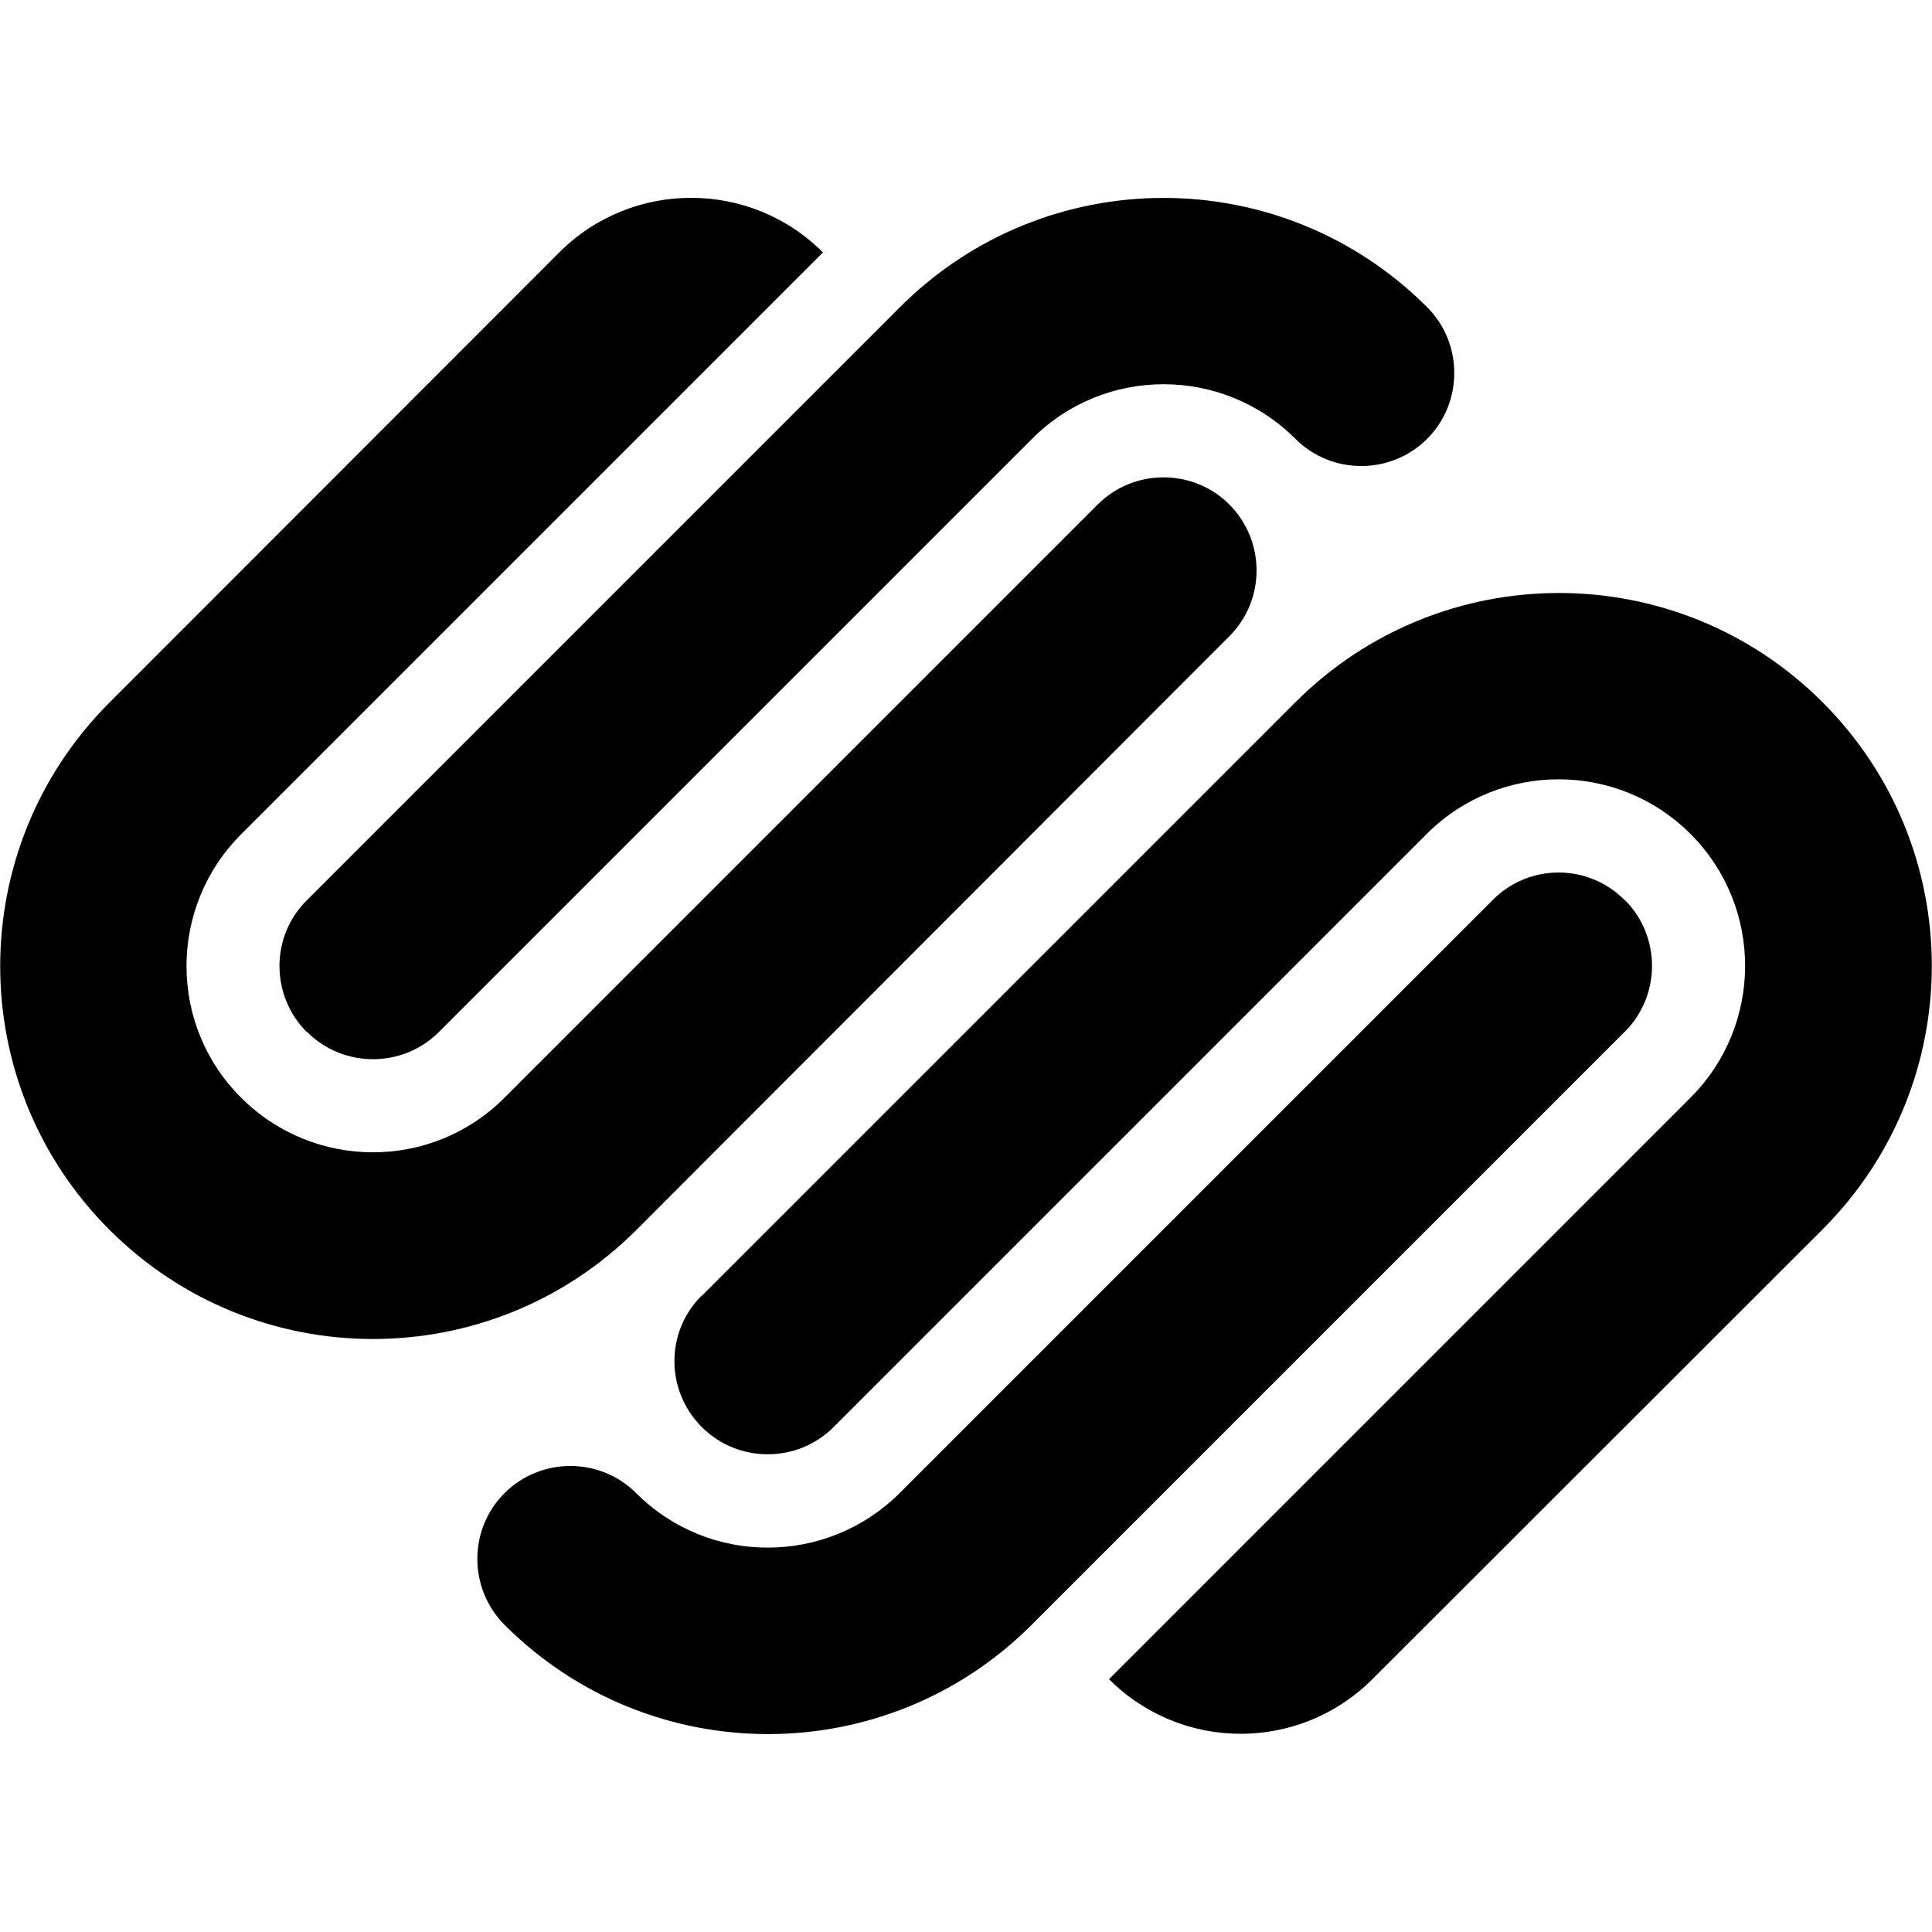 <svg xmlns="http://www.w3.org/2000/svg" width="100%" height="100%" viewBox="0 0 512 512"><path fill="currentColor" d="M186.1 343.3l157.2-157.2c38.6-38.6 101.1-38.6 139.7 0 38.6 38.6 38.6 101.1 0 139.7l-119.3 119.2 0 0c-19.3 19.3-50.5 19.3-69.8 0l154.1-154.1c19.3-19.3 19.3-50.6 0-69.9s-50.6-19.3-69.9 0l-157.2 157.2c-9.6 9.6-25.3 9.6-34.9 0-9.7-9.7-9.7-25.3 0-34.9zM430.6 238.5c9.6 9.6 9.6 25.3 0 34.9l-157.2 157.2c-38.6 38.6-101.1 38.6-139.7 0l0 0c-9.6-9.7-9.6-25.3 0-34.9l0 0c9.6-9.6 25.3-9.6 34.9 0l0 0c19.3 19.3 50.5 19.2 69.8 0l157.2-157.2c9.6-9.7 25.3-9.7 34.9 0zM168.7 325.9c-38.6 38.6-101.1 38.6-139.7 0-38.6-38.6-38.6-101.1 0-139.7l119.2-119.3 0 0c19.3-19.3 50.6-19.3 69.9 0l-154.2 154.2 0 0c-19.3 19.3-19.3 50.6 0 69.8l0 0c19.3 19.3 50.6 19.3 69.8 0l157.2-157.2c9.6-9.6 25.3-9.6 34.9 0 9.6 9.7 9.6 25.3 0 34.9zM81.3 273.5c-9.6-9.6-9.7-25.3 0-34.9l157.2-157.2c38.6-38.6 101.1-38.6 139.7 0 9.6 9.6 9.6 25.3 0 34.9-9.6 9.6-25.3 9.6-34.9 0l0 0c-19.3-19.3-50.6-19.3-69.8 0l-157.2 157.2c-9.6 9.6-25.3 9.6-34.9 0z" /></svg>